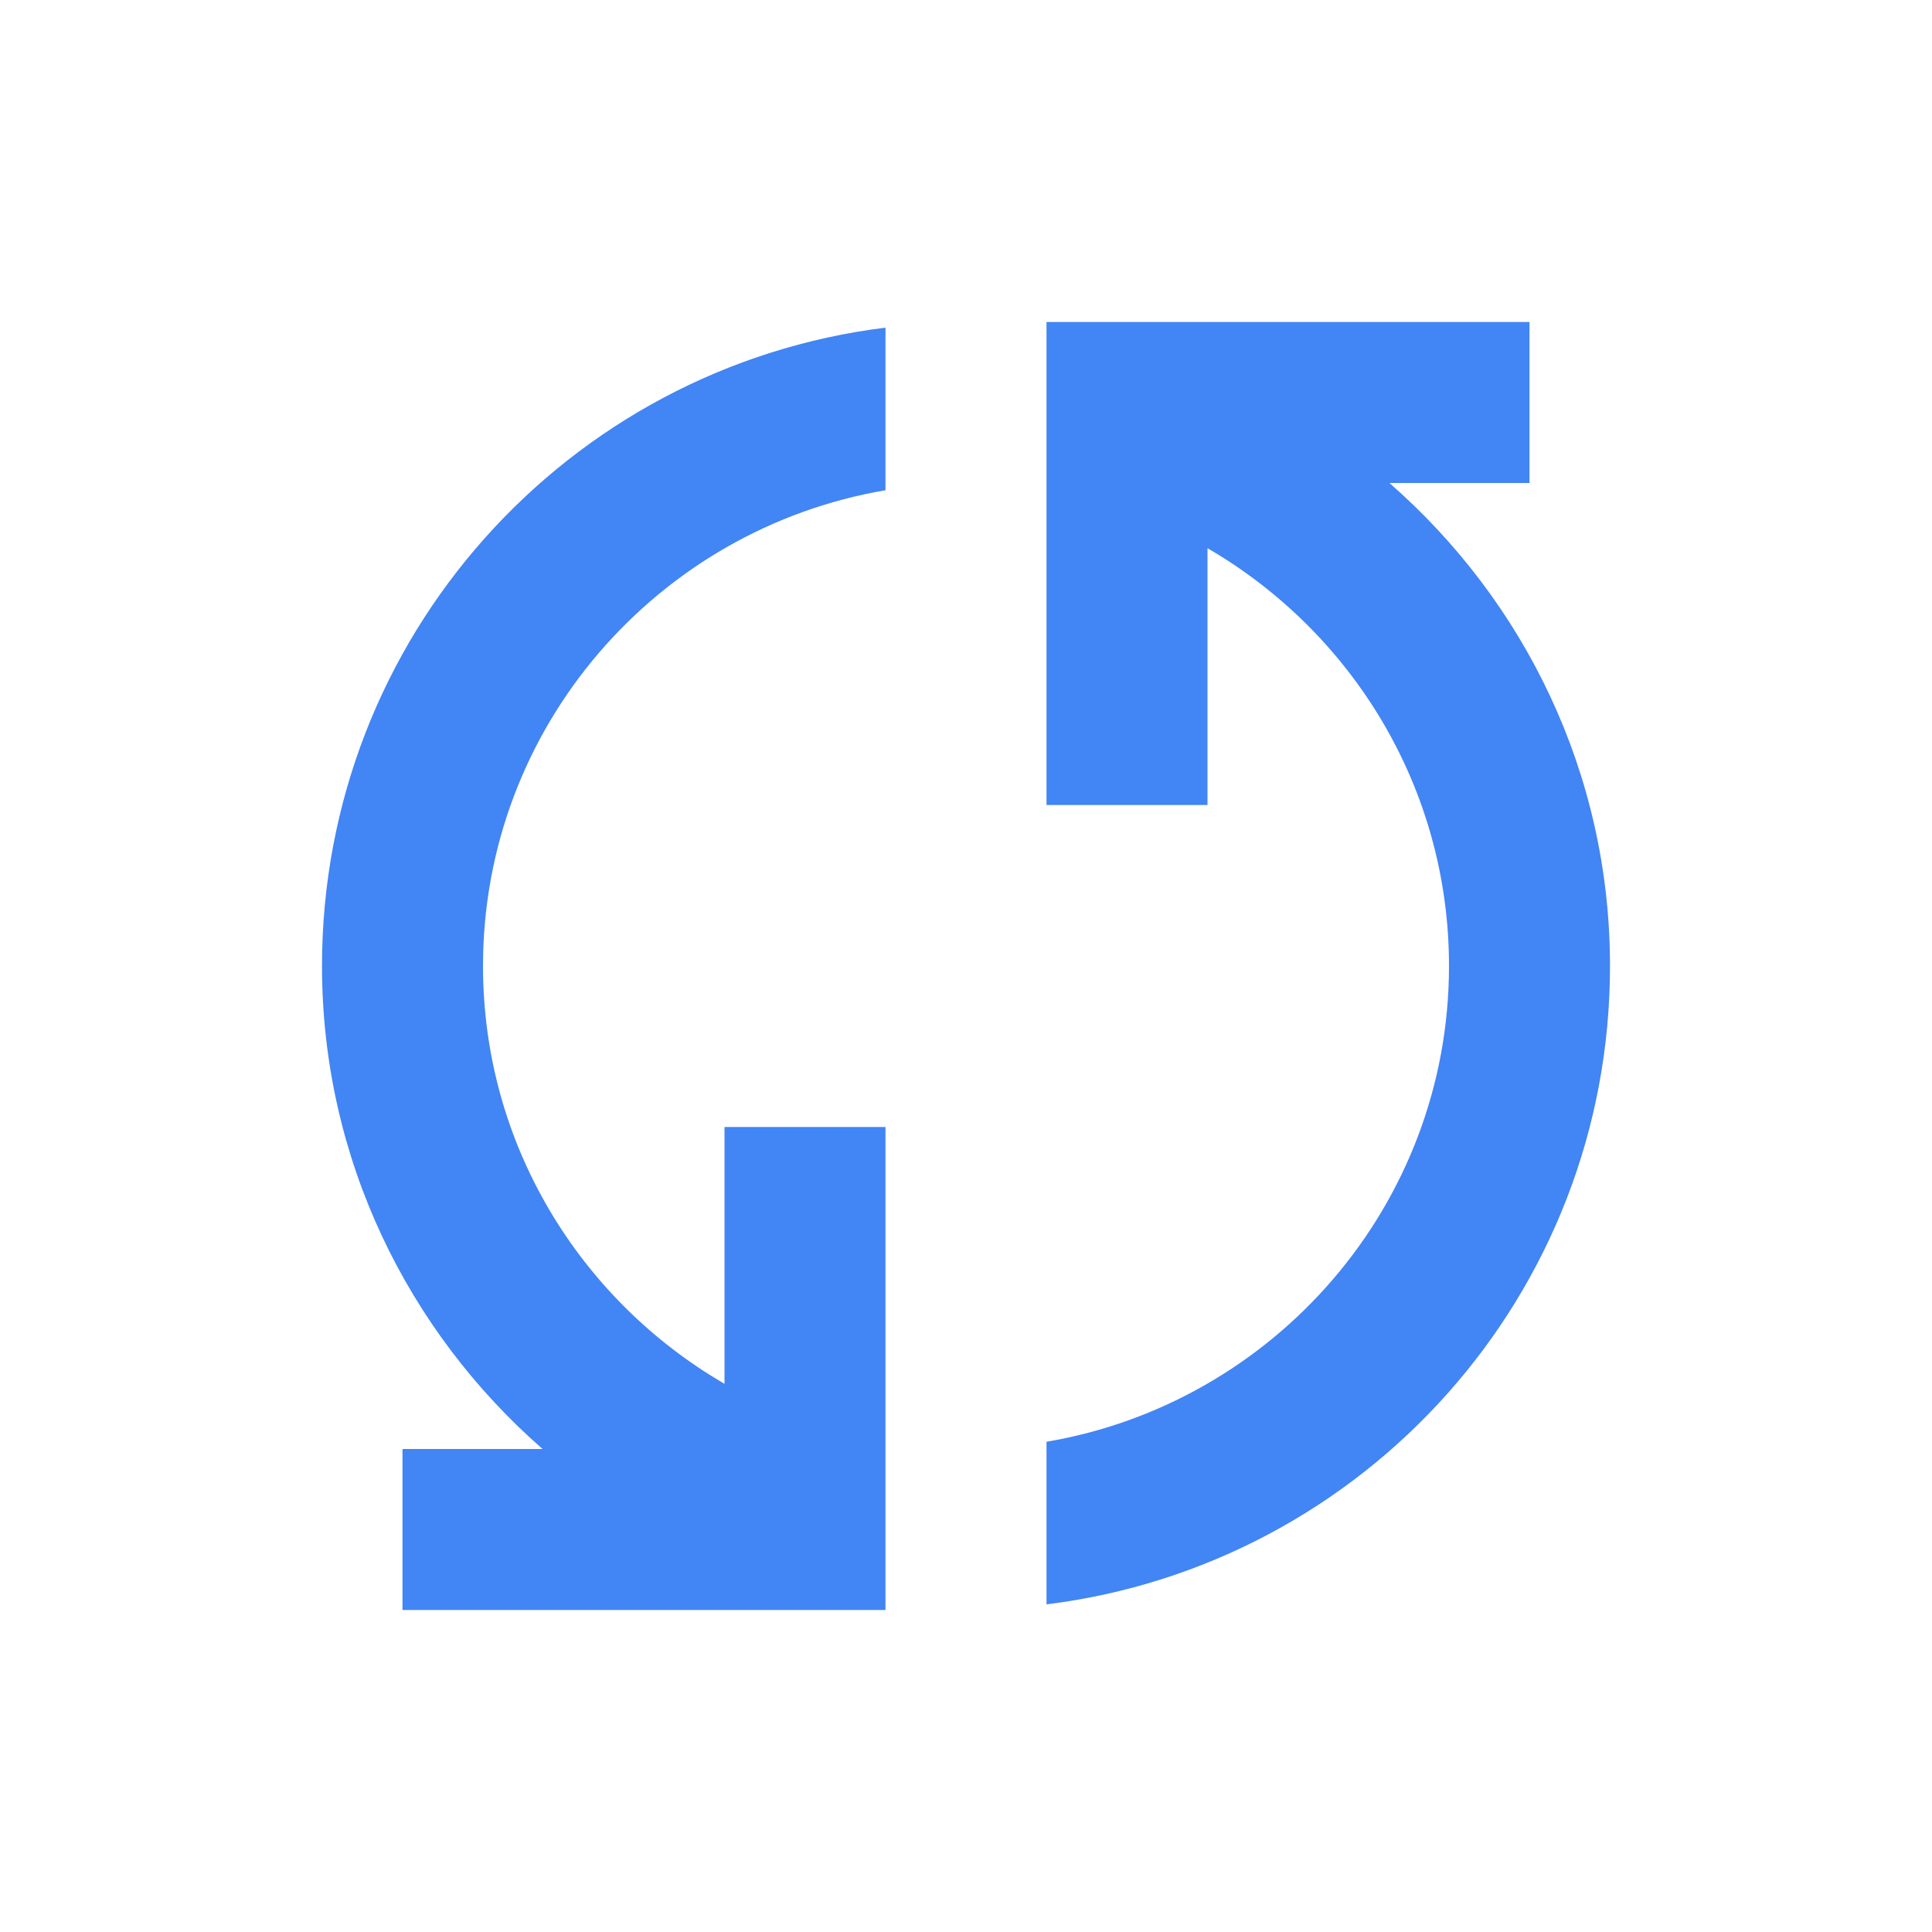 <svg xmlns="http://www.w3.org/2000/svg" height="18" viewBox="0 0 24 24" width="18" fill="#4285F4"><path d="M17.26 6H19V4h-6v6h2V6.81c1.79 1.04 3 2.97 3 5.19 0 2.97-2.17 5.43-5 5.91v2.02c3.95-.49 7-3.85 7-7.93 0-2.4-1.07-4.54-2.74-6zM4 12c0 2.4 1.07 4.54 2.74 6H5v2h6v-6H9v3.19C7.21 16.15 6 14.22 6 12c0-2.97 2.17-5.43 5-5.91V4.07C7.05 4.56 4 7.92 4 12z"/><path d="M.01 0h24v24h-24V0z" fill="none"/></svg>